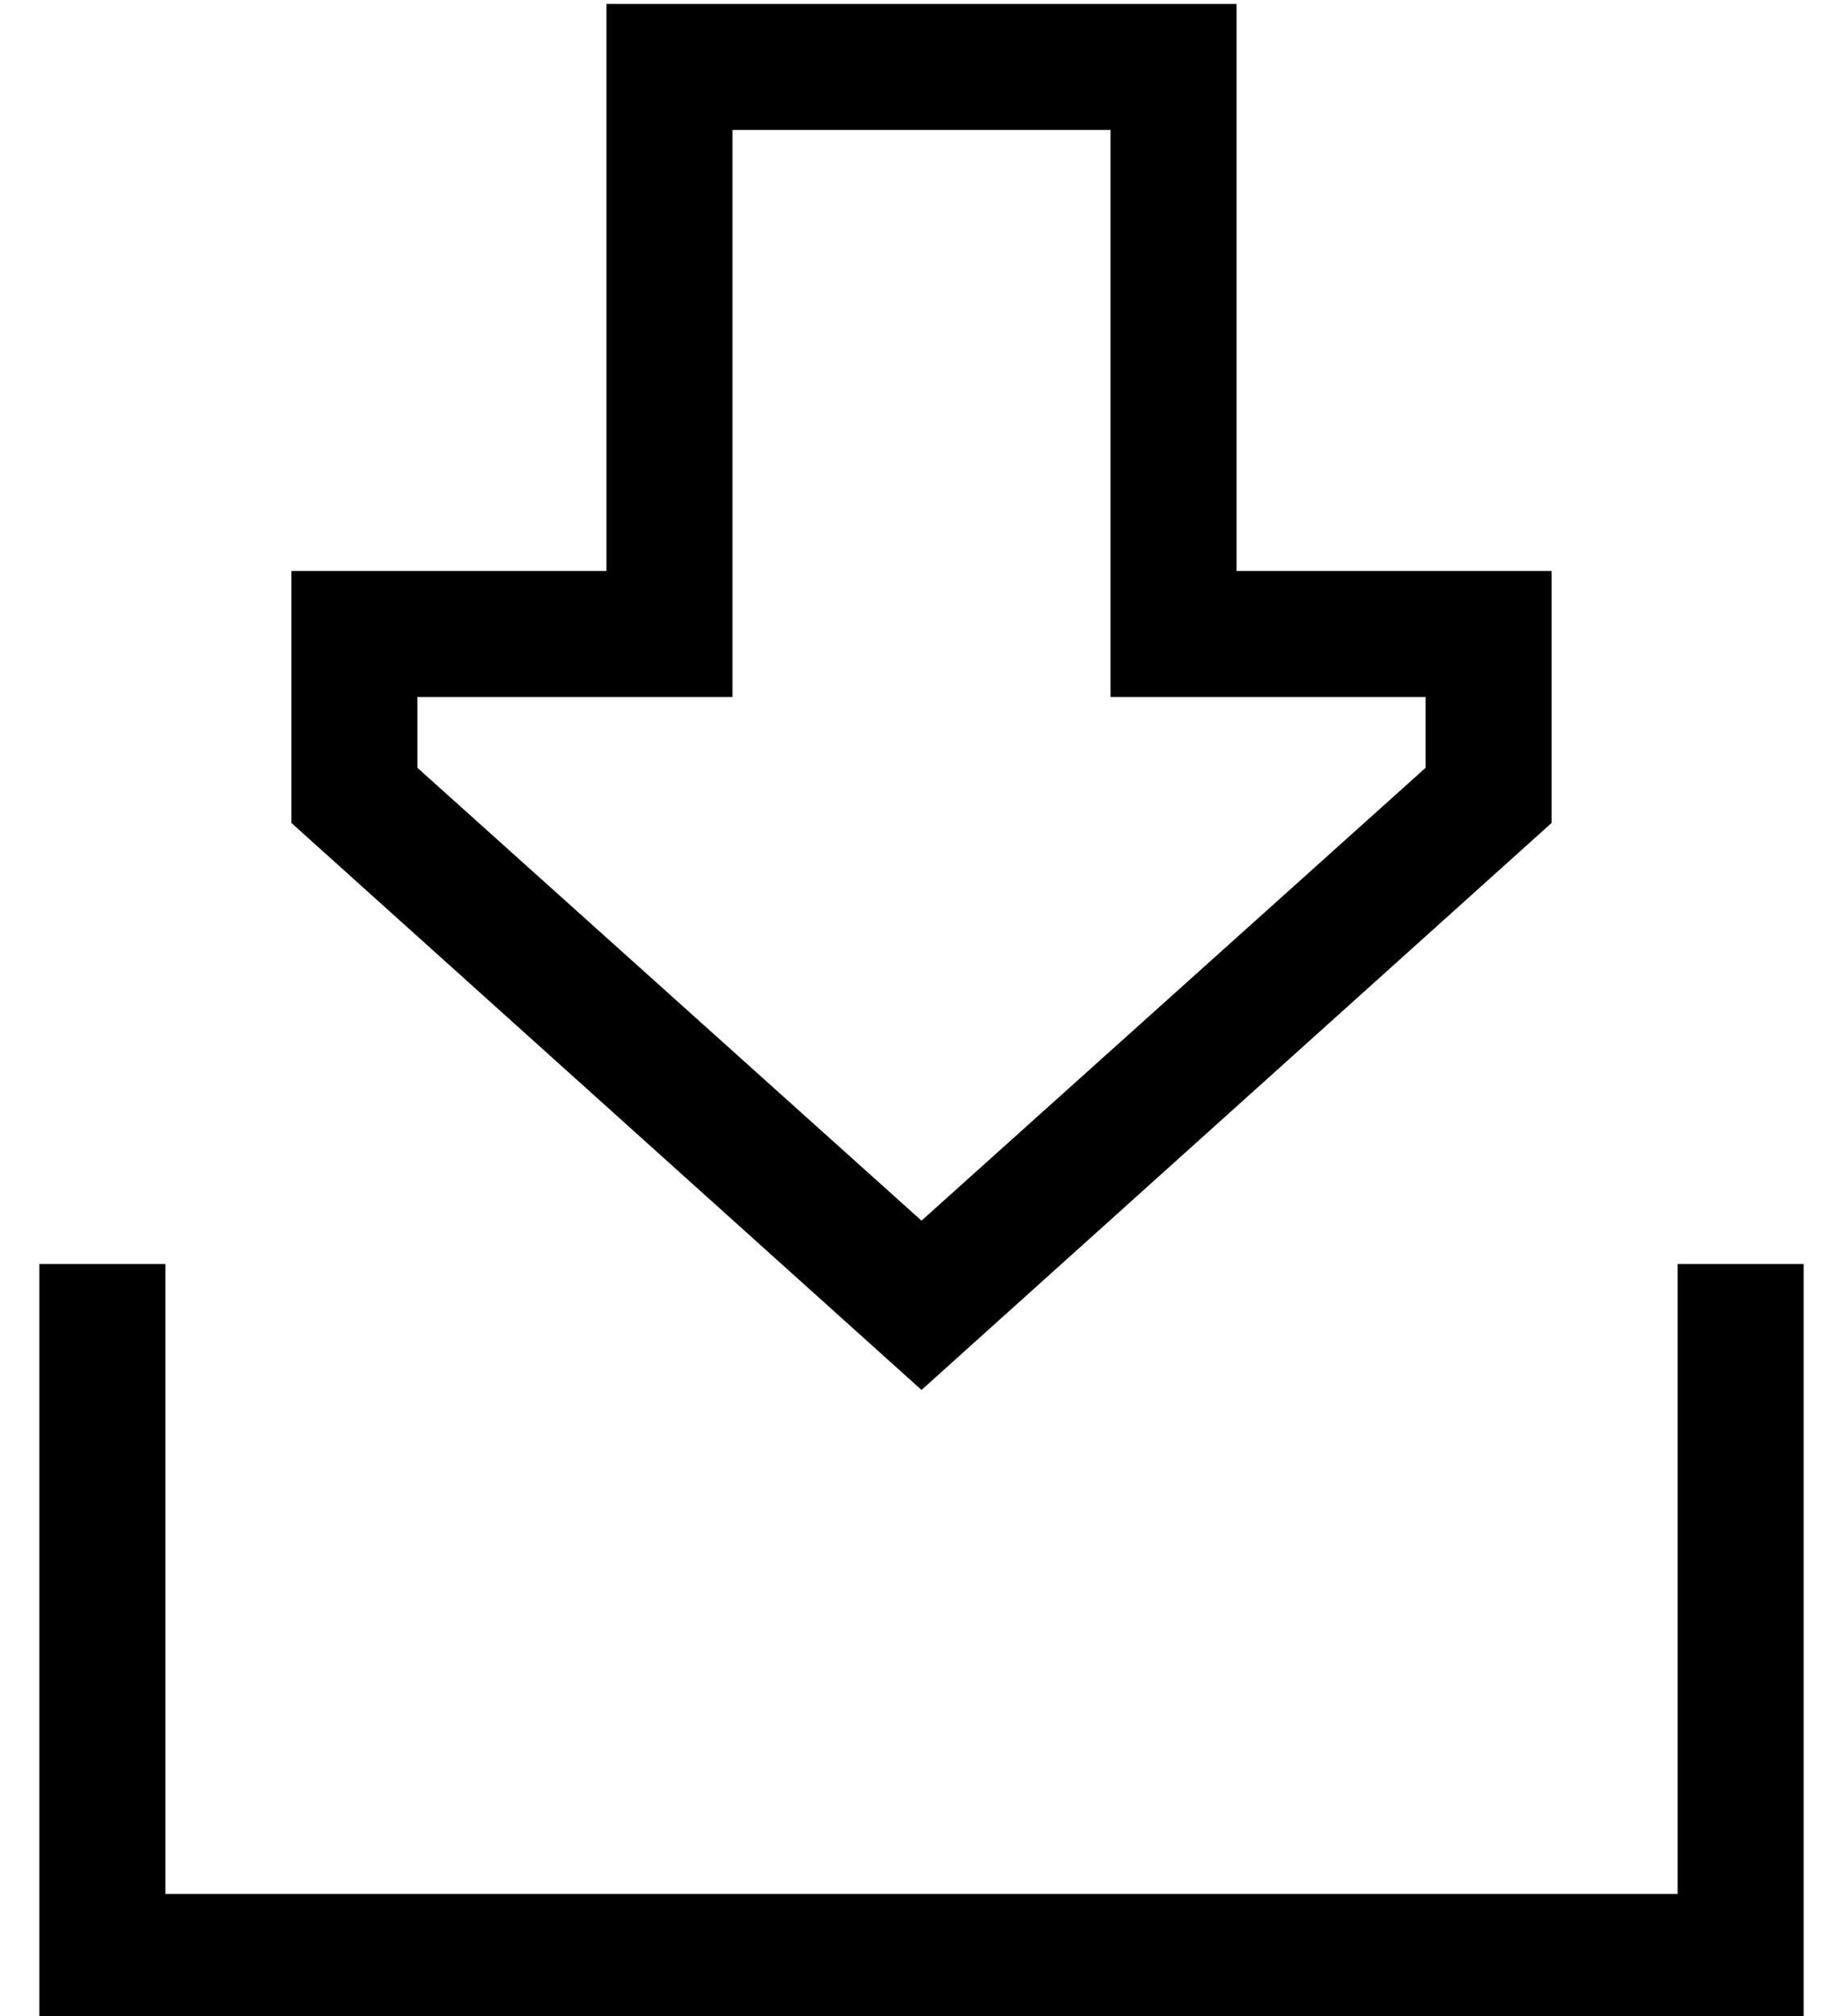 <?xml version="1.0" standalone="no"?>
<!DOCTYPE svg PUBLIC "-//W3C//DTD SVG 1.1//EN" "http://www.w3.org/Graphics/SVG/1.1/DTD/svg11.dtd" >
<svg xmlns="http://www.w3.org/2000/svg" xmlns:xlink="http://www.w3.org/1999/xlink" version="1.1" viewBox="-10 -40 468 512">
   <path fill="currentColor"
d="M272 105v32v-32v32h32h48v18v0l-128 115v0l-128 -115v0v-18v0h48h32v-32v0v-112v0h96v0v112v0zM384 105h-32h32h-80v-32v0v-80v0v-32v0h-32h-128v32v0v80v0v32v0h-32h-48v32v0v32v0l160 144v0l160 -144v0v-32v0v-32v0zM32 297v-16v16v-16h-32v0v16v0v160v0v16v0h16h432
v-16v0v-160v0v-16v0h-32v0v16v0v144v0h-384v0v-144v0z" />
</svg>
